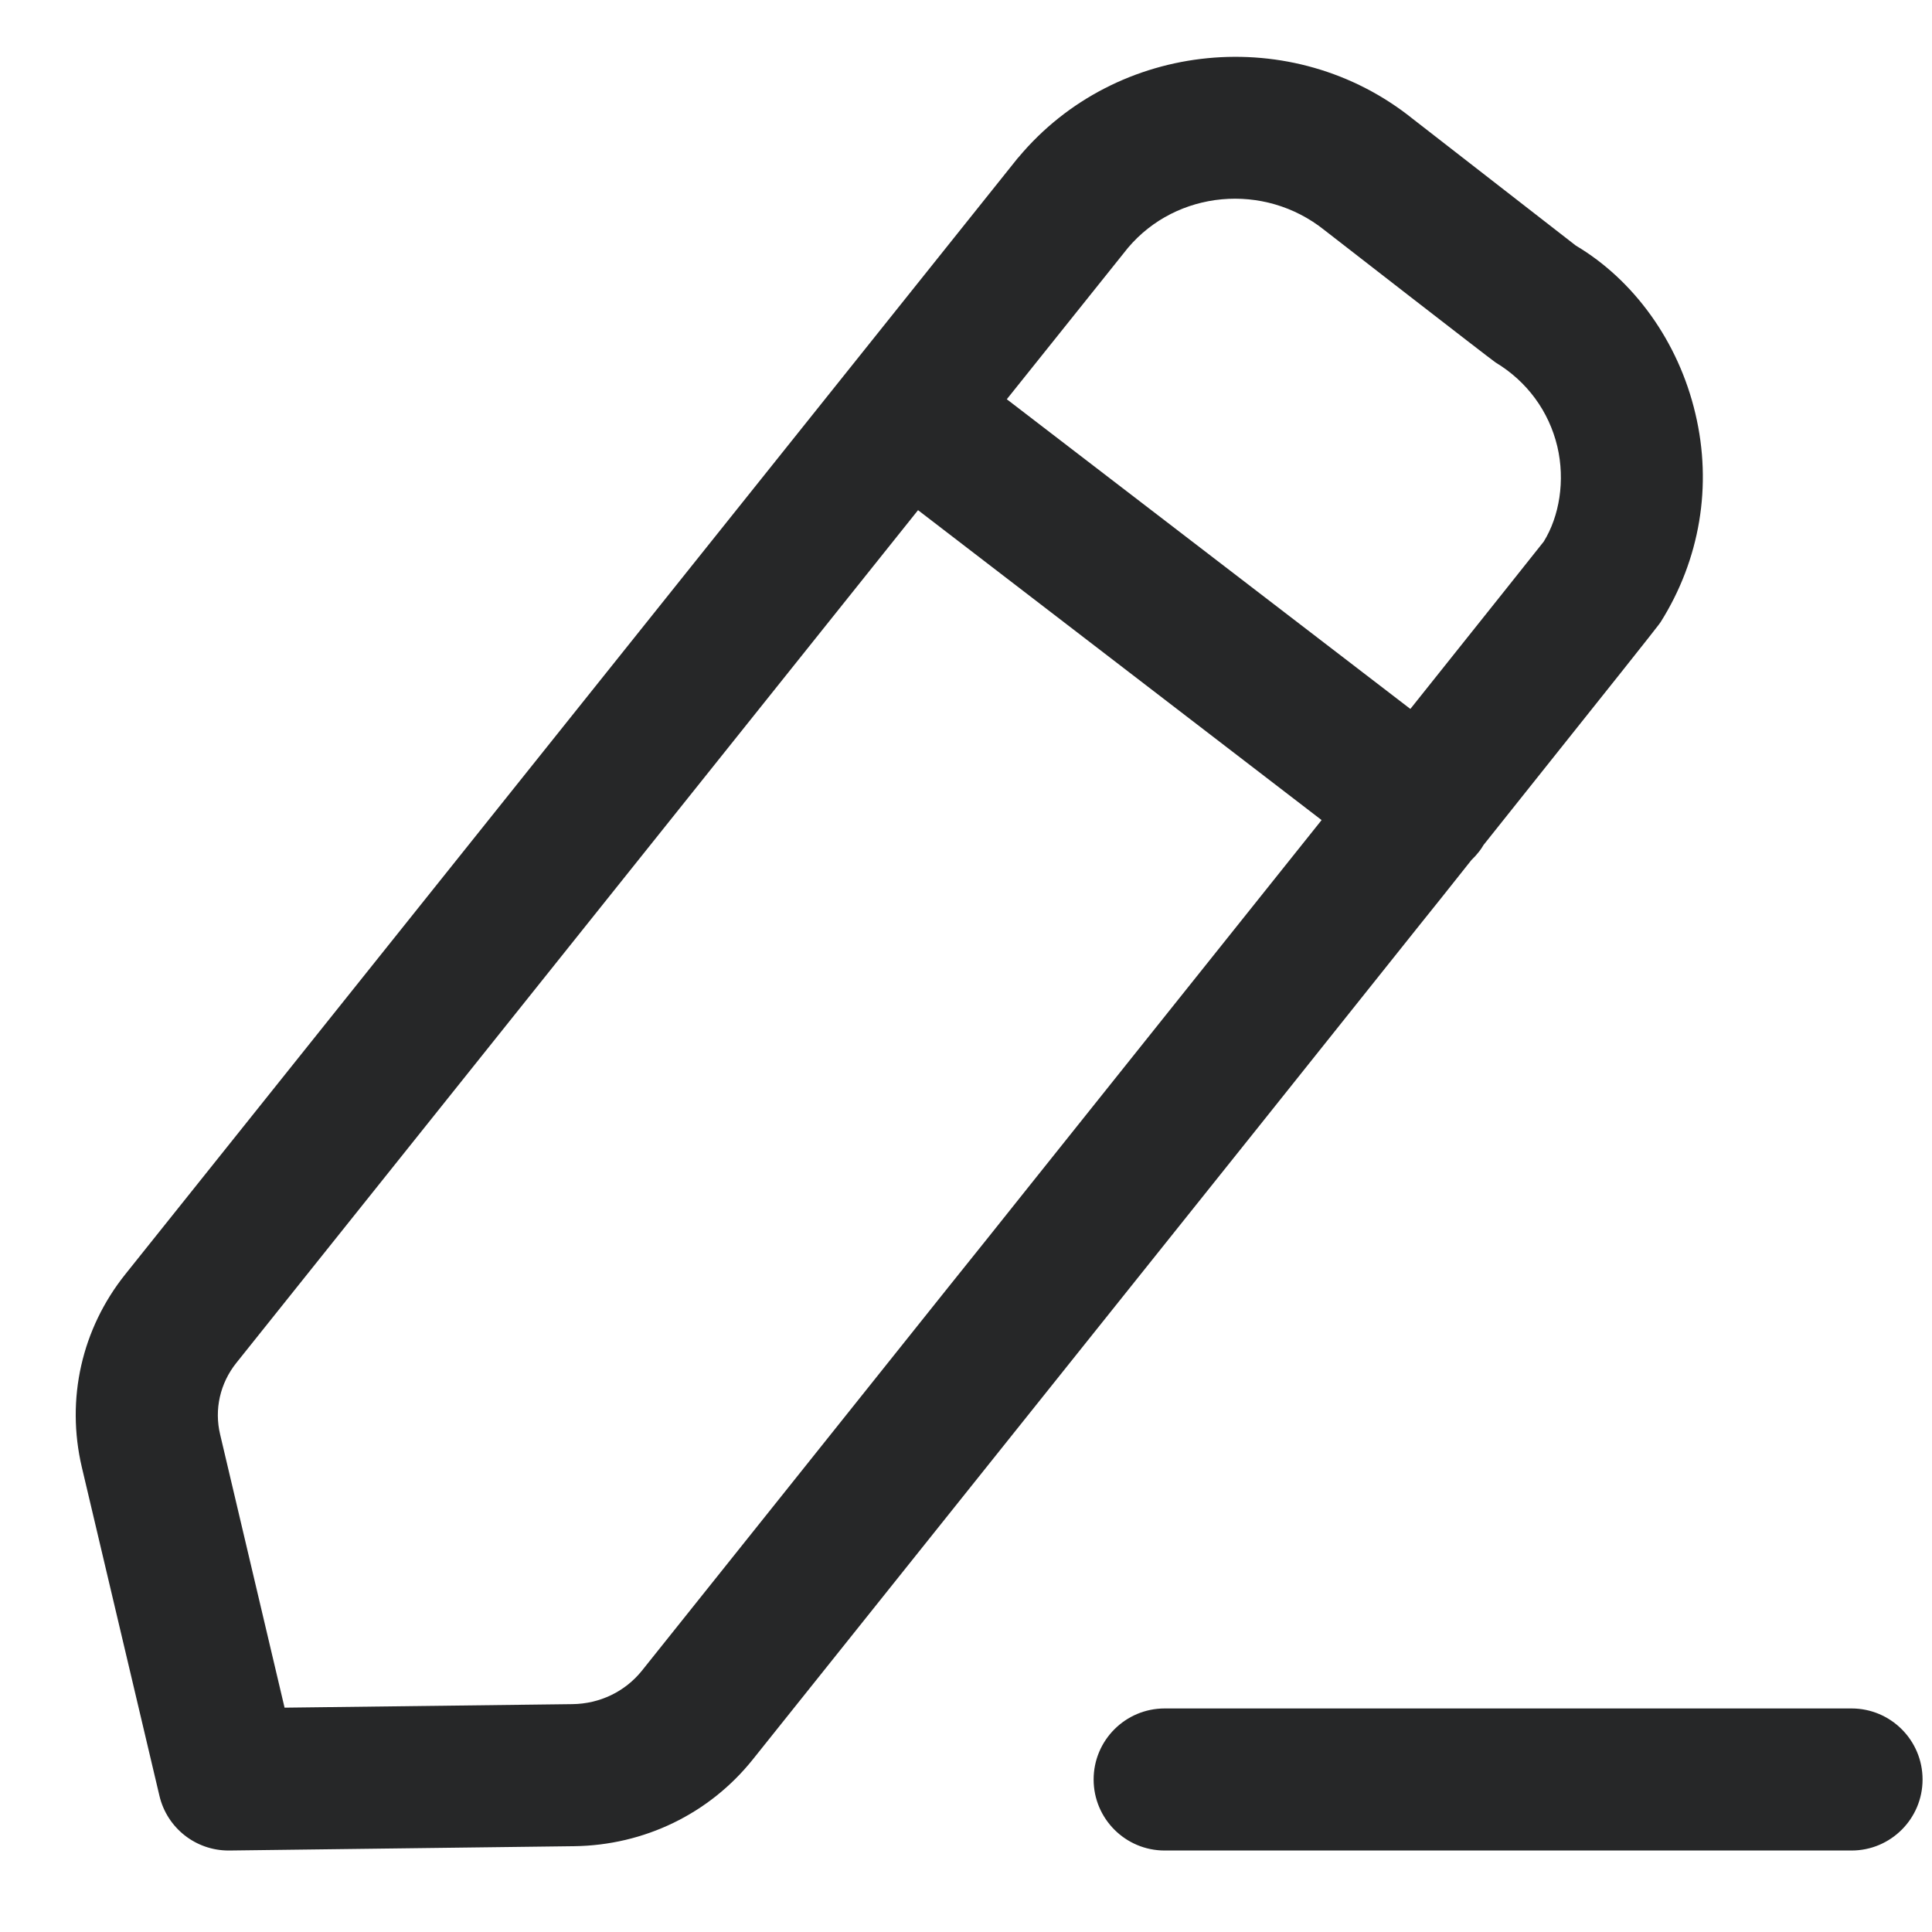 <svg width="17" height="17" viewBox="0 0 17 17" fill="none" xmlns="http://www.w3.org/2000/svg">
<path fill-rule="evenodd" clip-rule="evenodd" d="M16.292 15.033C16.637 15.033 16.917 15.313 16.917 15.658C16.917 16.003 16.637 16.283 16.292 16.283H10.248C9.903 16.283 9.623 16.003 9.623 15.658C9.623 15.313 9.903 15.033 10.248 15.033H16.292ZM12.43 1.045C12.472 1.077 13.866 2.161 13.866 2.161C14.373 2.462 14.768 3.001 14.918 3.64C15.068 4.271 14.959 4.923 14.612 5.474C14.609 5.478 14.607 5.481 14.599 5.492L14.593 5.5C14.536 5.575 14.291 5.885 13.054 7.435C13.042 7.456 13.029 7.475 13.015 7.493C12.994 7.52 12.971 7.545 12.947 7.568C12.863 7.674 12.774 7.786 12.68 7.904L12.49 8.141C12.098 8.632 11.633 9.214 11.082 9.905L10.799 10.259C9.734 11.591 8.37 13.298 6.623 15.483C6.241 15.96 5.668 16.237 5.052 16.245L2.019 16.283H2.011C1.722 16.283 1.47 16.085 1.403 15.802L0.72 12.91C0.579 12.31 0.719 11.692 1.103 11.212L8.953 1.394C8.957 1.391 8.959 1.386 8.963 1.383C9.823 0.354 11.38 0.202 12.43 1.045ZM8.078 4.489L2.079 11.993C1.937 12.171 1.884 12.401 1.937 12.622L2.504 15.026L5.037 14.995C5.278 14.992 5.5 14.885 5.648 14.701C6.407 13.751 7.362 12.557 8.343 11.328L8.691 10.894L9.038 10.459C9.959 9.307 10.868 8.168 11.629 7.216L8.078 4.489ZM9.925 2.181L8.859 3.513L12.41 6.238C13.093 5.382 13.543 4.818 13.584 4.765C13.721 4.543 13.774 4.23 13.703 3.928C13.629 3.619 13.437 3.356 13.159 3.189C13.1 3.148 11.696 2.058 11.653 2.024C11.124 1.601 10.353 1.674 9.925 2.181Z" fill="#262728"/>
</svg>
